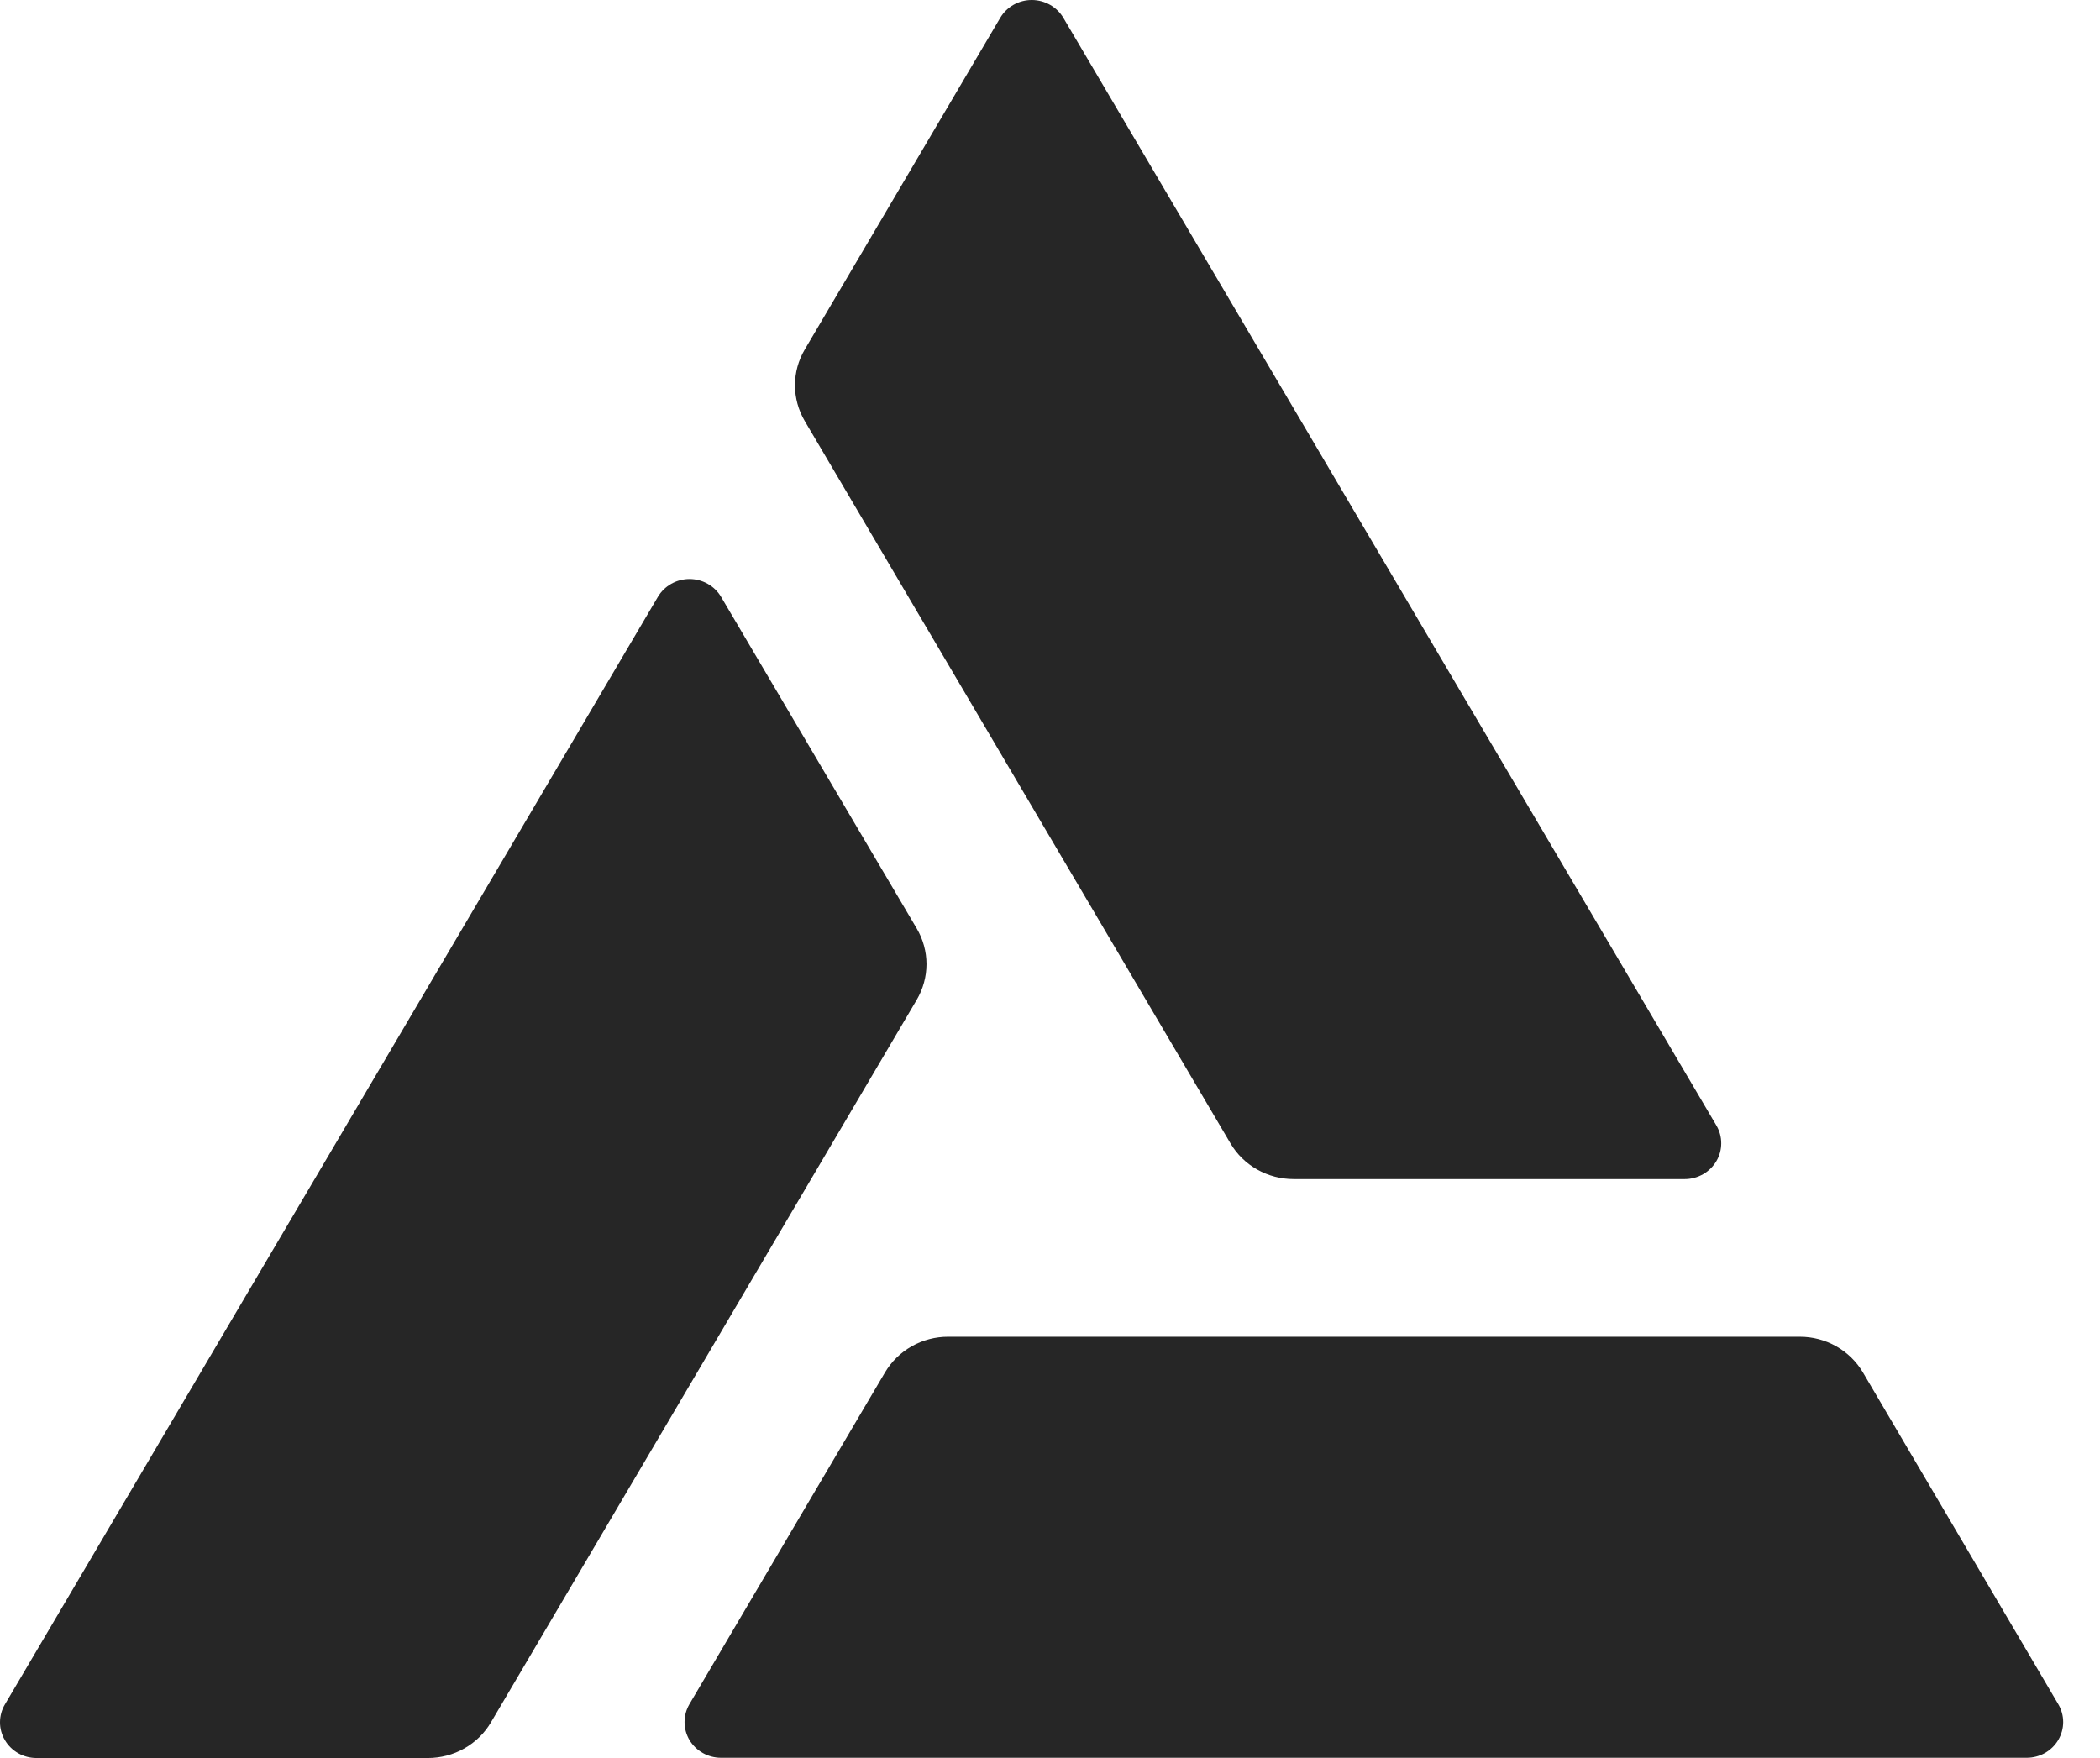 
<svg width="43" height="36" viewBox="0 0 43 36" fill="none" xmlns="http://www.w3.org/2000/svg">
<path d="M35.145 23.047L21.777 0.371C21.712 0.259 21.618 0.166 21.505 0.101C21.392 0.036 21.263 0.001 21.132 1.49398e-05C21 -0.001 20.871 0.032 20.757 0.096C20.643 0.16 20.548 0.252 20.482 0.363L16.478 7.158C16.347 7.38 16.278 7.632 16.278 7.889C16.278 8.146 16.347 8.398 16.478 8.621L25.195 23.413C25.326 23.636 25.515 23.821 25.742 23.949C25.97 24.078 26.228 24.145 26.49 24.145H34.498C34.629 24.145 34.757 24.11 34.871 24.046C34.984 23.982 35.078 23.889 35.144 23.778C35.21 23.667 35.244 23.541 35.244 23.413C35.245 23.284 35.21 23.158 35.145 23.047Z" fill="#262626"/>
<path d="M0.103 34.898L13.471 12.222C13.537 12.111 13.631 12.019 13.745 11.955C13.858 11.891 13.987 11.857 14.118 11.857C14.249 11.857 14.378 11.891 14.491 11.955C14.605 12.019 14.699 12.111 14.765 12.222L18.77 19.011C18.901 19.233 18.971 19.486 18.971 19.743C18.971 20 18.901 20.253 18.77 20.476L10.053 35.269C9.923 35.491 9.734 35.676 9.507 35.804C9.28 35.933 9.022 36 8.76 36H0.751C0.619 36.001 0.489 35.967 0.375 35.903C0.26 35.838 0.165 35.745 0.1 35.633C0.034 35.521 -0.001 35.394 8.45955e-06 35.265C0.001 35.136 0.036 35.009 0.103 34.898Z" fill="#262626"/>
<path d="M14.763 35.995H41.5C41.631 35.995 41.76 35.961 41.873 35.897C41.987 35.832 42.081 35.74 42.146 35.629C42.212 35.517 42.246 35.391 42.246 35.263C42.246 35.134 42.211 35.008 42.145 34.897L38.146 28.104C38.015 27.882 37.826 27.697 37.598 27.568C37.371 27.44 37.113 27.372 36.85 27.373H19.416C19.154 27.372 18.896 27.44 18.669 27.568C18.441 27.697 18.252 27.882 18.121 28.104L14.117 34.897C14.052 35.008 14.017 35.134 14.017 35.263C14.017 35.391 14.051 35.517 14.116 35.629C14.182 35.74 14.276 35.832 14.39 35.897C14.503 35.961 14.632 35.995 14.763 35.995Z" fill="#262626"/>
</svg>
